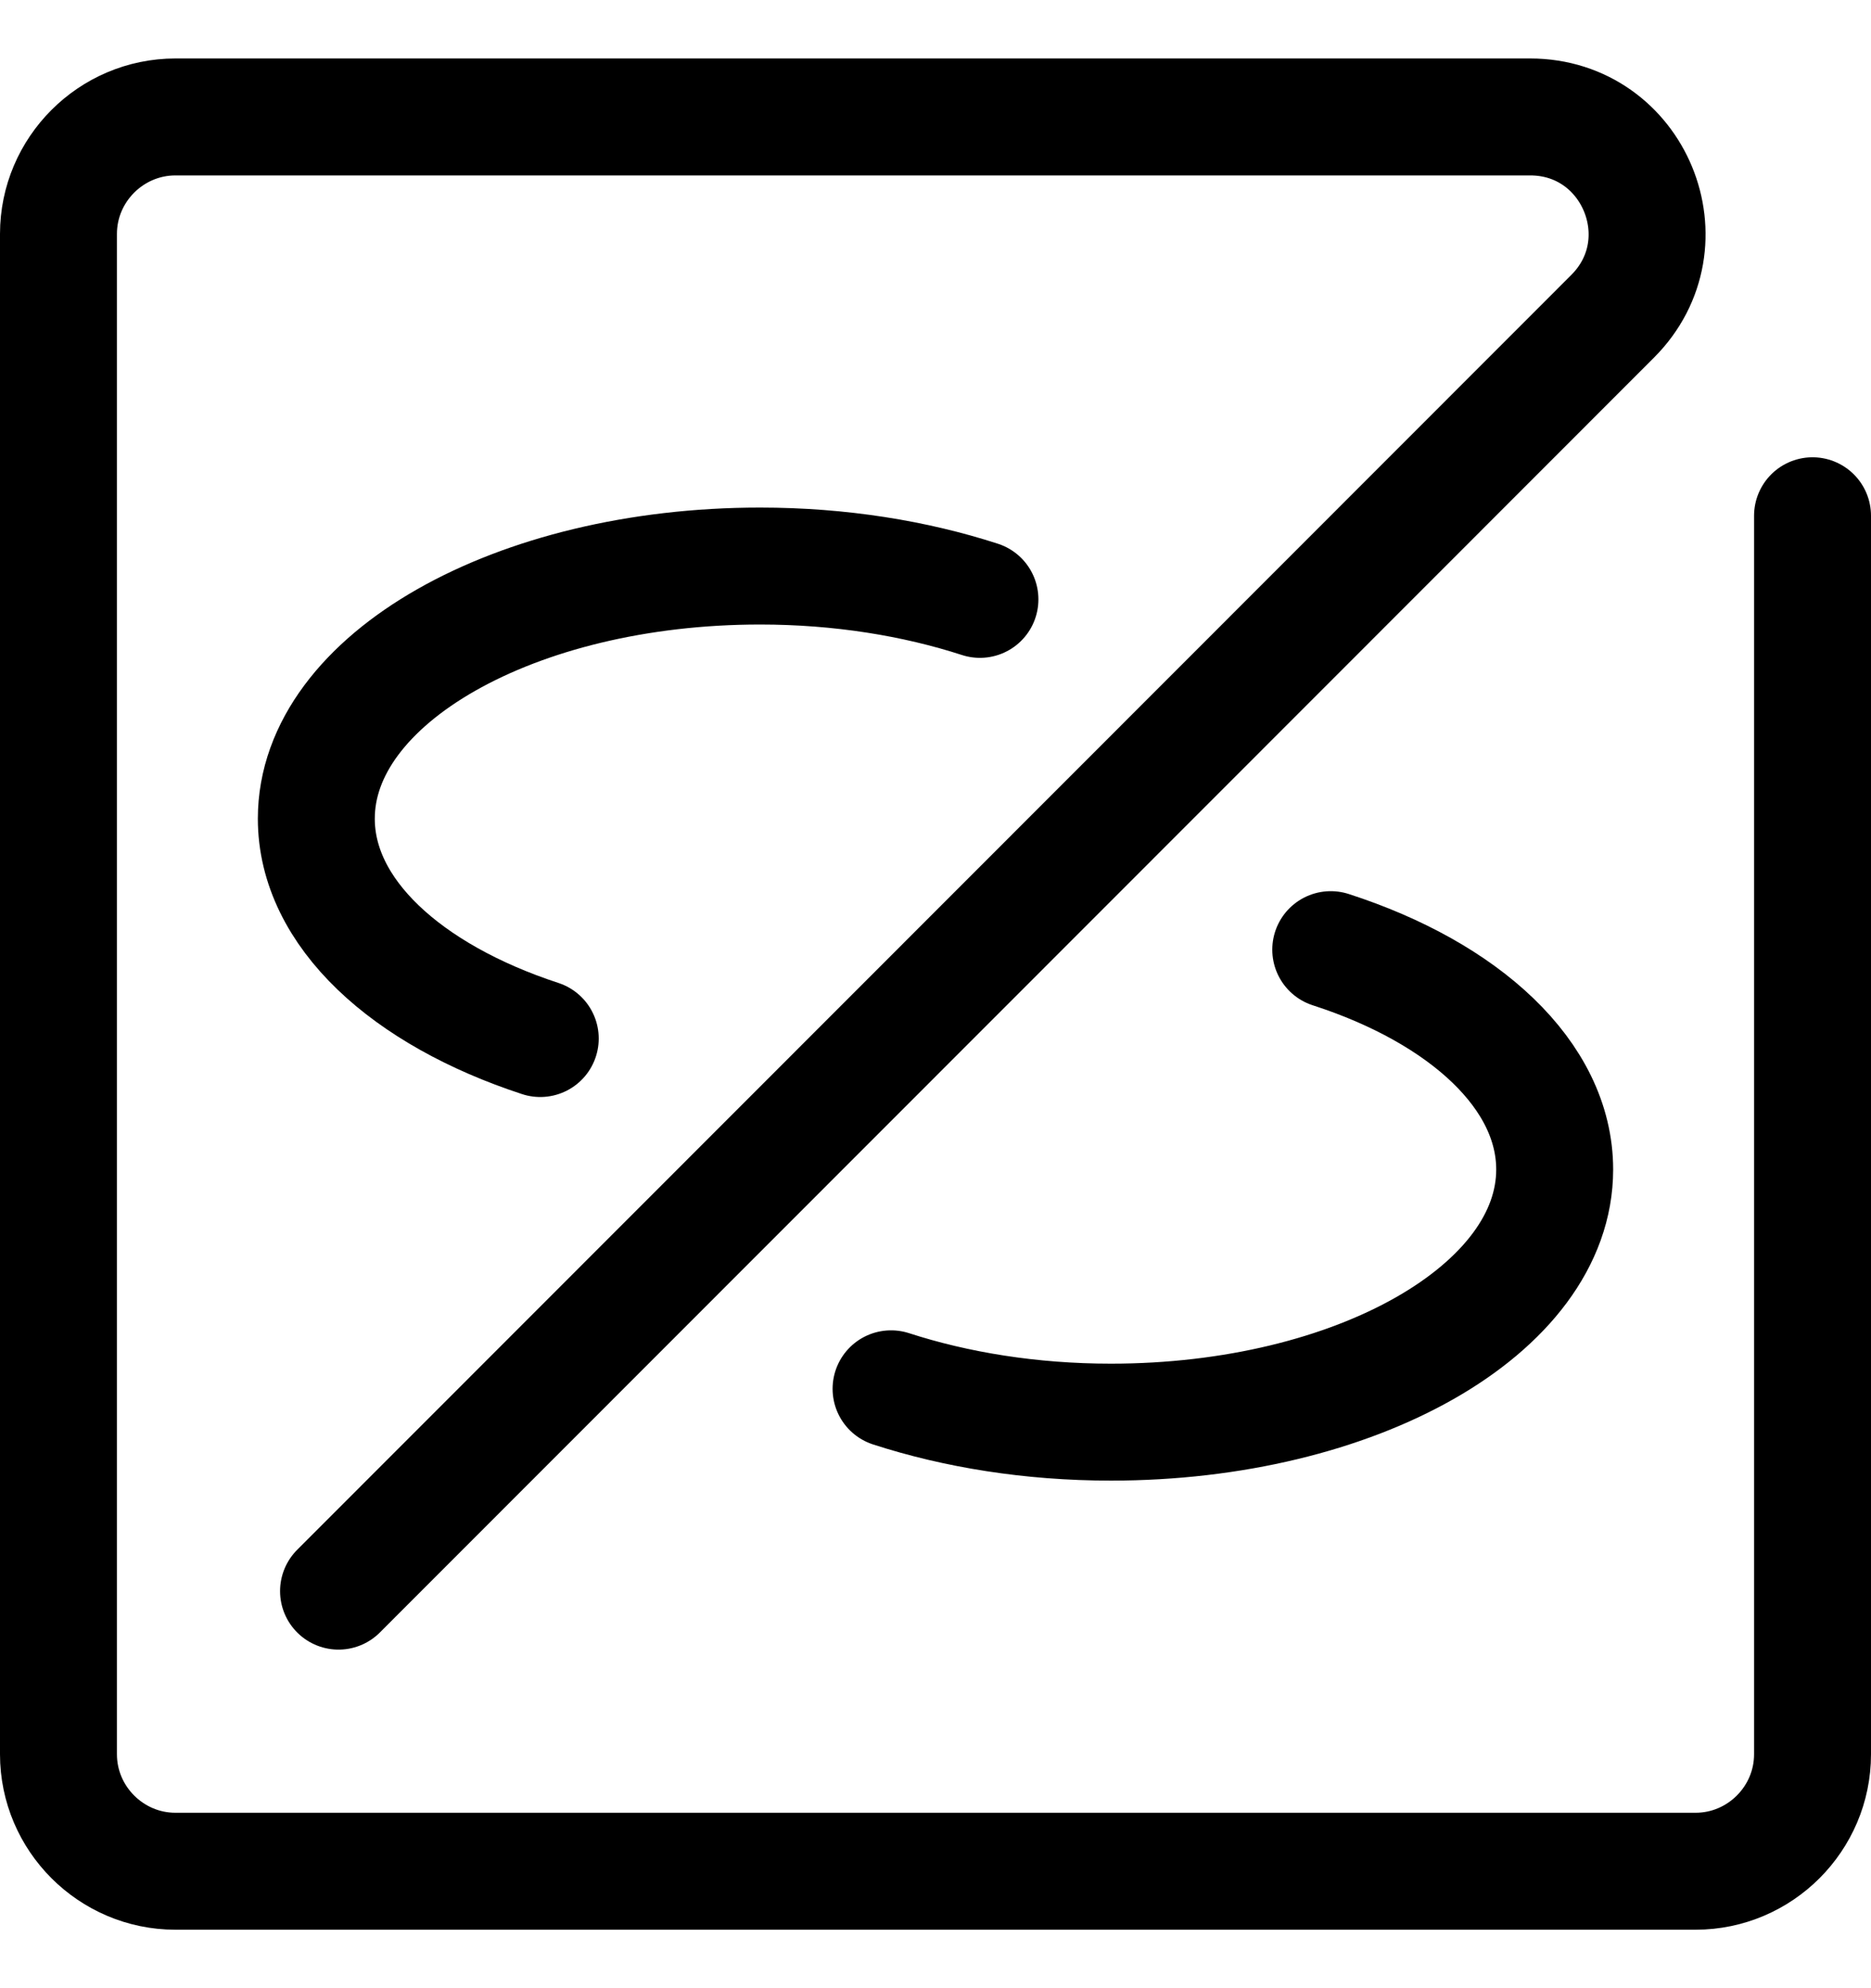<svg xmlns="http://www.w3.org/2000/svg" viewBox="0 -1 32 34">
    <style type="text/css">
        .st0 {
            fill: none;
            stroke: #000000;
            stroke-width: 2;
            stroke-linecap: round;
            stroke-linejoin: round;
            stroke-miterlimit: 10;
        }
    </style>
    <path class="st0" d="M9.24,16.76C6.95,16.01,5.41,14.61,5.41,13c0-2.39,3.4-4.32,7.59-4.32c1.37,0,2.65,0.21,3.76,0.57" />
    <path class="st0" d="M22.76,15.24c2.29,0.74,3.83,2.15,3.83,3.76c0,2.39-3.4,4.32-7.59,4.32c-1.37,0-2.65-0.21-3.76-0.57" />
    <path class="st0" d="M31,7.82V29c0,1.1-0.9,2-2,2H3c-1.1,0-2-0.9-2-2V3c0-1.1,0.9-2,2-2h23.17c1.78,0,2.67,2.15,1.41,3.41
		L5.79,26.21" />
</svg>
